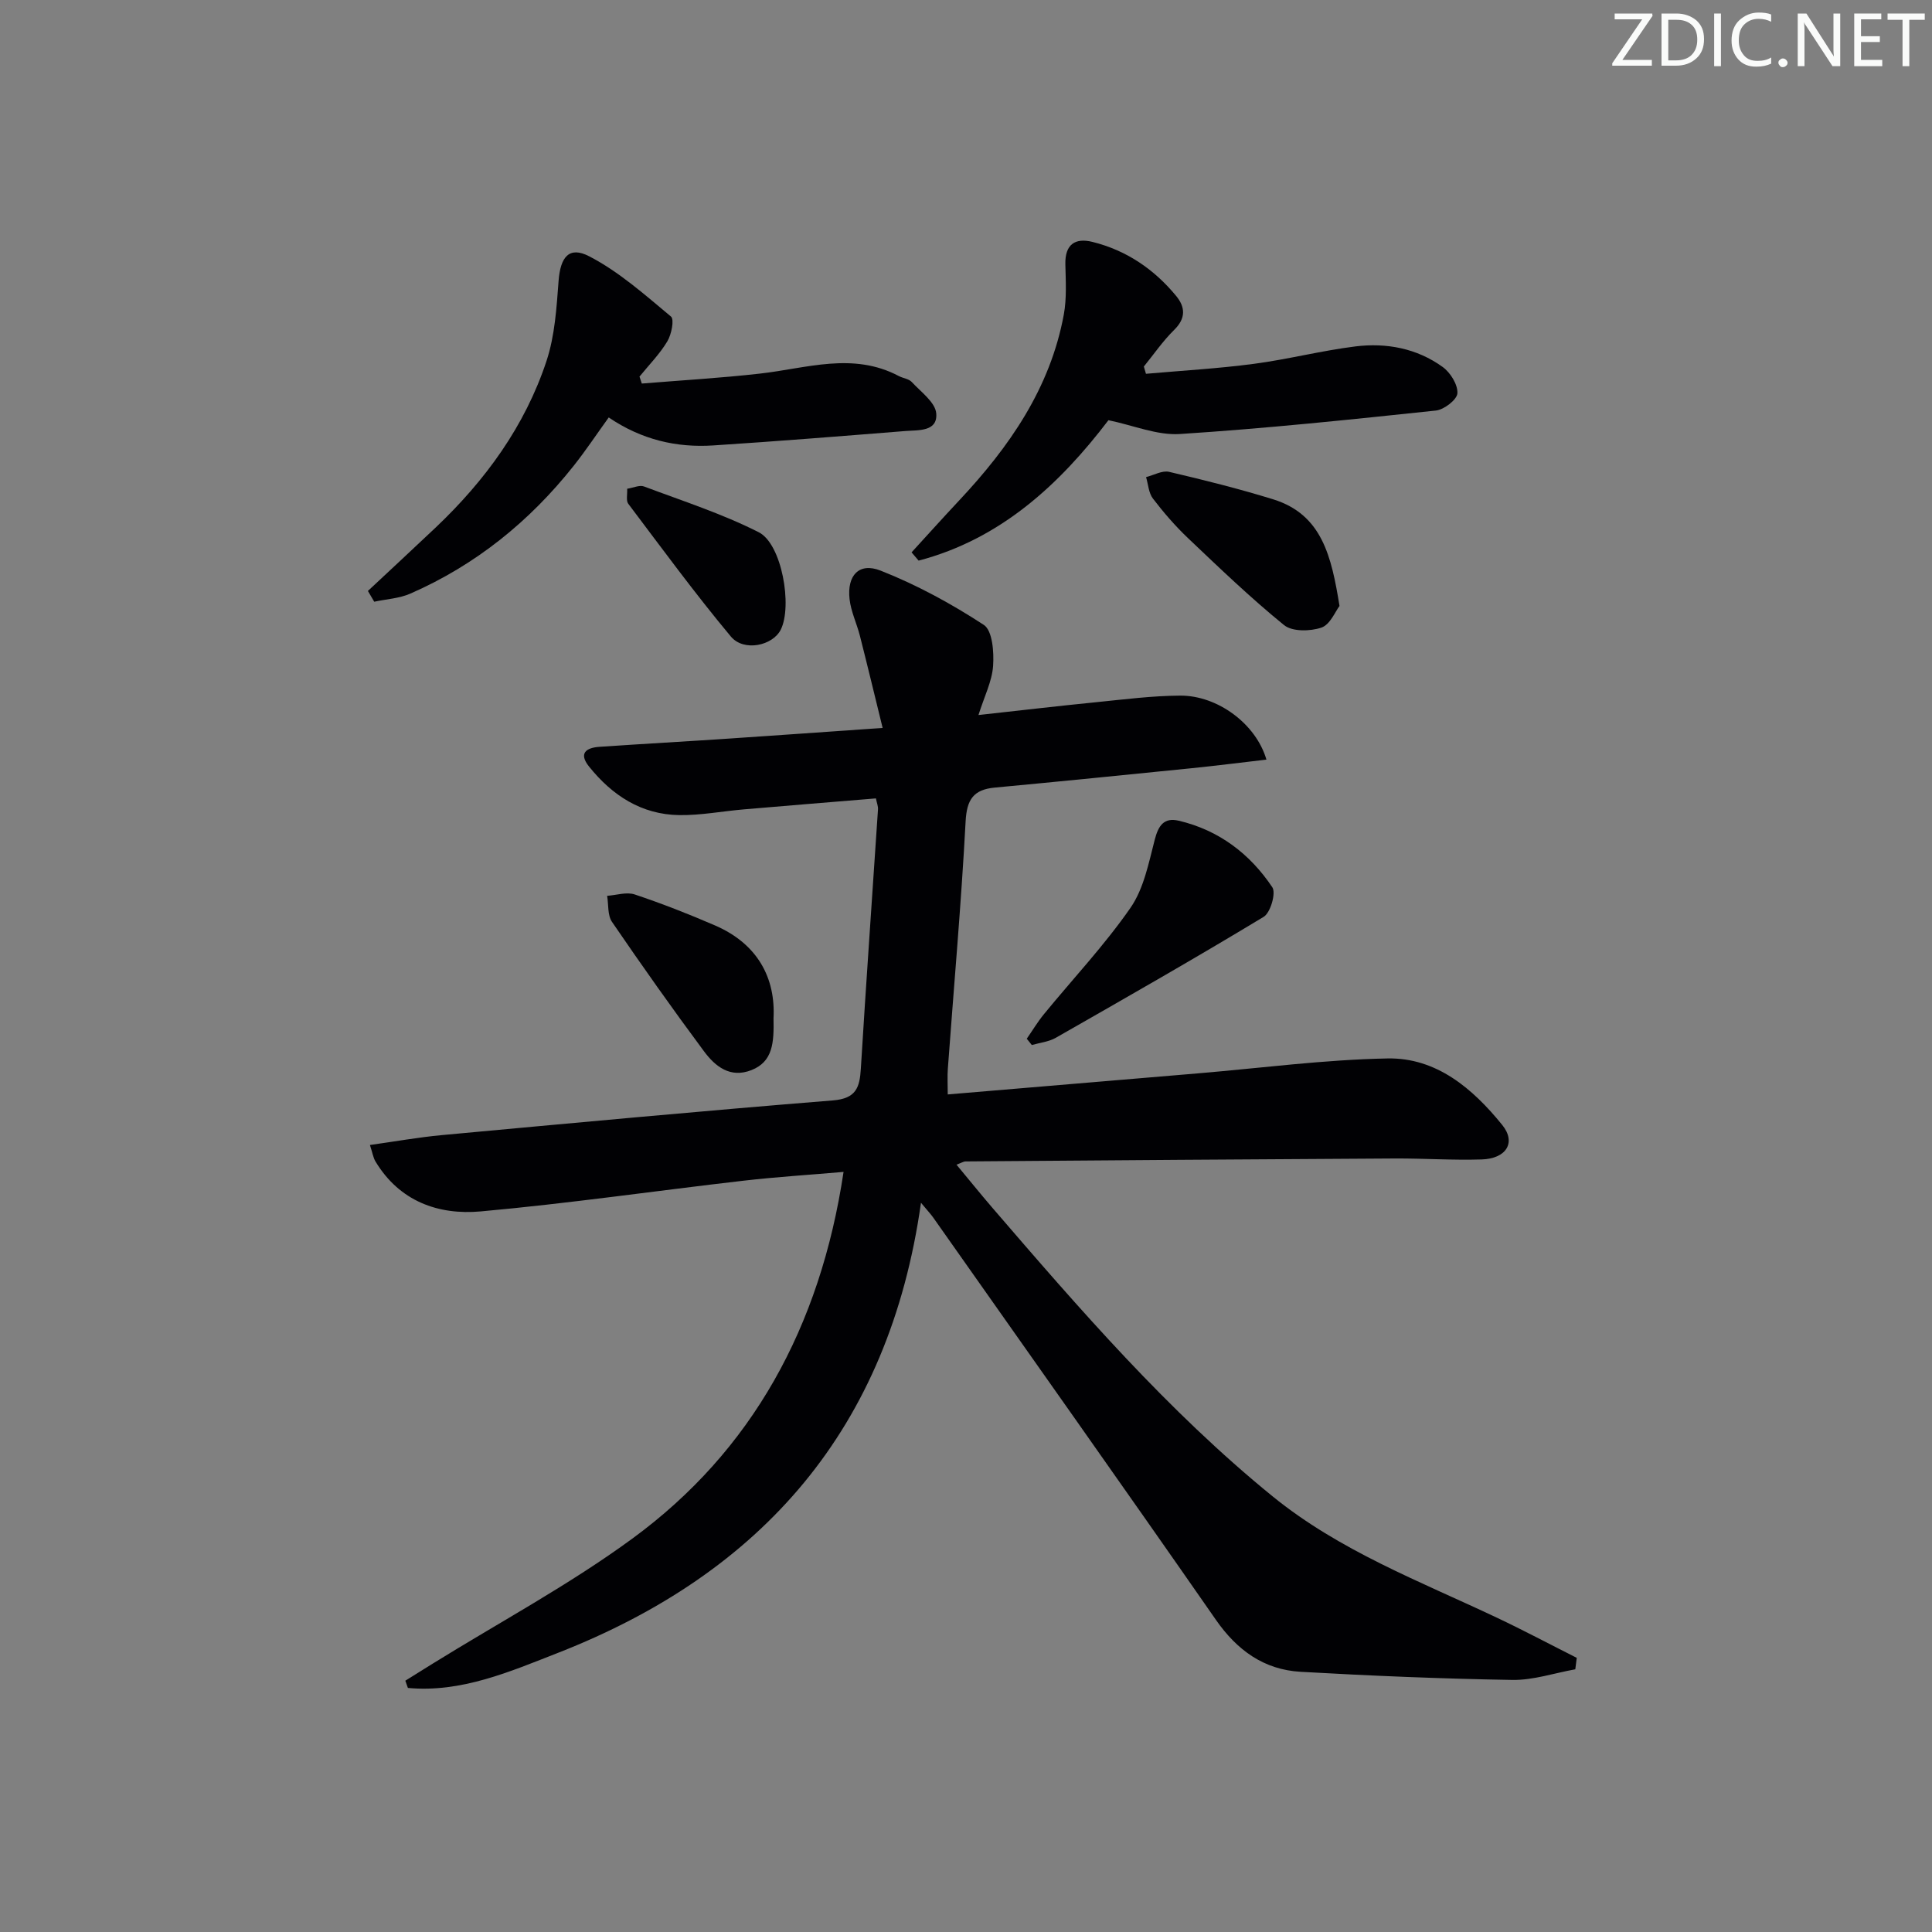 <svg enable-background="new 0 0 400 400" viewBox="0 0 400 400" xmlns="http://www.w3.org/2000/svg"><rect x="0" y="0" width="400" height="400" fill="#808080" stroke="none"/><g fill="#fafbfa"><path d="m342.2 3.2-6.3 9.2h6.1v1.2h-8.2v-.5l6.2-9.1h-5.7v-1.2h7.8v.4z"/><path d="m344 13.7v-10.9h3.1c1.6 0 3 .5 4.1 1.4 1.1 1 1.6 2.2 1.6 3.9s-.5 3-1.6 4-2.5 1.5-4.2 1.5h-3zm1.4-9.6v8.4h1.6c1.4 0 2.5-.4 3.2-1.1.8-.8 1.2-1.8 1.2-3.2s-.4-2.4-1.2-3.1-1.8-1-3.1-1z"/><path d="m356.3 2.8v10.9h-1.4v-10.9z"/><path d="m366.6 13.2c-.8.4-1.8.6-3 .6-1.6 0-2.8-.5-3.7-1.5s-1.4-2.3-1.4-3.9c0-1.7.5-3.2 1.6-4.2s2.4-1.6 4-1.6c1 0 1.9.1 2.6.4v1.5c-.8-.4-1.6-.6-2.6-.6-1.2 0-2.2.4-3 1.2s-1.1 1.9-1.1 3.3c0 1.3.4 2.3 1.1 3.1s1.6 1.1 2.8 1.1c1.1 0 2-.2 2.8-.7v1.3z"/><path d="m368.2 13c0-.3.1-.5.3-.6.2-.2.4-.3.6-.3.3 0 .5.1.7.3s.3.4.3.6-.1.5-.3.6c-.2.2-.4.3-.7.3s-.5-.1-.6-.3c-.2-.2-.3-.4-.3-.6z"/><path d="m381.1 13.7h-1.7l-5.5-8.4c-.2-.2-.3-.5-.4-.7 0 .2.1.8.1 1.5v7.6h-1.4v-10.9h1.8l5.3 8.3c.3.4.4.6.4.8 0-.3-.1-.8-.1-1.6v-7.5h1.4v10.9z"/><path d="m389.7 13.7h-5.8v-10.9h5.6v1.2h-4.2v3.5h3.9v1.2h-3.9v3.7h4.4z"/><path d="m398.4 4.1h-3.1v9.6h-1.4v-9.6h-3.1v-1.3h7.7v1.3z"/></g><path d="m198.03 241.13c2.59 3.11 4.94 6.03 7.39 8.88 18.15 21.08 36.34 42.12 58.03 59.77 13.88 11.29 30.45 17.58 46.37 25.1 5.61 2.65 11.09 5.57 16.63 8.36-.1.79-.2 1.58-.3 2.37-4.35.78-8.7 2.27-13.03 2.2-14.62-.24-29.23-.85-43.83-1.68-7.59-.43-13.17-4.45-17.57-10.79-19.38-27.86-39-55.55-58.53-83.29-.45-.64-1-1.22-2.51-3.03-6.61 46.81-32.93 76.66-75.14 93.18-9.97 3.9-20.04 8.3-31.09 7.27-.18-.5-.36-1-.53-1.5 1.89-1.18 3.78-2.37 5.68-3.54 13.84-8.58 28.3-16.33 41.39-25.93 24.65-18.08 38.83-43.69 43.66-75.87-7 .61-13.87 1.03-20.7 1.82-18.14 2.09-36.24 4.72-54.42 6.36-8.79.79-16.81-2.09-21.78-10.32-.48-.79-.62-1.79-1.16-3.43 5.22-.73 10.05-1.6 14.91-2.05 26.97-2.49 53.94-5.01 80.94-7.18 4.81-.39 5.55-2.65 5.79-6.6 1.09-17.9 2.37-35.79 3.55-53.68.04-.62-.23-1.26-.43-2.25-9.2.76-18.26 1.49-27.32 2.27-4.47.38-8.93 1.25-13.39 1.19-7.84-.11-13.9-4.08-18.69-10.06-2.22-2.77-.56-3.9 2.18-4.08 8.95-.61 17.92-1.11 26.87-1.71 10.09-.67 20.17-1.4 31.74-2.2-1.67-6.8-3.15-12.96-4.71-19.09-.65-2.55-1.86-5.02-2.14-7.6-.54-4.88 1.96-7.64 6.43-5.88 7.47 2.94 14.65 6.85 21.37 11.24 1.79 1.17 2.12 5.62 1.92 8.49-.22 3.18-1.8 6.27-3.03 10.17 8.66-.95 16.53-1.88 24.41-2.66 5.78-.58 11.57-1.33 17.36-1.36 7.72-.04 15.69 5.83 17.85 13.25-5.29.61-10.42 1.27-15.58 1.79-13.55 1.37-27.1 2.73-40.65 4-4.41.41-5.81 2.45-6.05 7.01-.91 17.08-2.43 34.13-3.68 51.19-.12 1.6-.02 3.22-.02 5.33 17.43-1.47 34.61-2.92 51.78-4.36 13.08-1.1 26.16-2.84 39.26-3.09 10.14-.2 17.67 6.25 23.76 13.77 2.94 3.63.85 6.98-4.25 7.14-5.98.19-11.99-.23-17.98-.2-29.62.16-59.24.38-88.86.61-.45 0-.9.31-1.9.67z" fill="#010104"/><path d="m76.17 122.35c4.67-4.37 9.37-8.72 14.02-13.12 10.28-9.75 18.5-21 22.96-34.5 1.73-5.24 2.08-11.01 2.5-16.58.37-4.88 2.13-7.27 6.35-5.08 6.16 3.19 11.53 7.98 16.92 12.47.72.6.1 3.71-.76 5.14-1.58 2.63-3.8 4.88-5.76 7.29.16.48.32.96.48 1.44 8.15-.67 16.33-1.14 24.45-2.06 9.63-1.08 19.24-4.53 28.75.5.88.47 2.07.57 2.69 1.24 1.9 2.06 4.88 4.2 5.07 6.51.31 3.82-3.71 3.42-6.41 3.64-13.24 1.06-26.48 2.12-39.73 2.98-7.64.5-14.86-1.17-21.67-5.79-2.46 3.4-4.72 6.81-7.24 9.99-9.14 11.53-20.31 20.56-33.83 26.48-2.3 1.01-4.98 1.14-7.48 1.68-.43-.75-.87-1.49-1.31-2.23z" fill="#010104"/><path d="m229.49 87c-10.03 13.17-22.23 24.59-39.3 29.07-.49-.57-.97-1.14-1.46-1.71 3.28-3.58 6.52-7.19 9.84-10.73 10.38-11.07 18.86-23.23 21.68-38.5.62-3.38.4-6.95.32-10.42-.09-4.11 2.01-5.53 5.64-4.62 6.99 1.74 12.73 5.64 17.29 11.17 1.91 2.31 2.06 4.63-.4 7.04-2.33 2.29-4.21 5.04-6.28 7.59.15.5.29 1 .44 1.5 7.45-.66 14.93-1.08 22.33-2.06 7.05-.93 13.99-2.73 21.05-3.61 6.41-.79 12.71.4 18.04 4.25 1.6 1.15 3.16 3.65 3.06 5.45-.07 1.32-2.77 3.41-4.46 3.58-17.65 1.87-35.31 3.72-53.02 4.86-4.71.3-9.59-1.8-14.77-2.86z" fill="#010104"/><path d="m212.58 215.06c1.18-1.7 2.25-3.49 3.55-5.08 6-7.33 12.54-14.27 17.92-22.02 2.75-3.96 3.77-9.26 5.02-14.09.76-2.94 1.9-4.67 4.98-3.95 8.29 1.95 14.73 6.84 19.37 13.78.8 1.19-.38 5.27-1.79 6.12-14.2 8.59-28.63 16.82-43.05 25.05-1.46.83-3.29 1.01-4.95 1.49-.35-.44-.7-.87-1.05-1.3z" fill="#010104"/><path d="m160.15 210.82c.11 5.12-.15 8.98-4.56 10.73-4.43 1.75-7.53-.78-9.85-3.91-6.53-8.79-12.85-17.73-19.03-26.77-.95-1.38-.7-3.58-1.01-5.4 1.92-.13 4.03-.85 5.72-.28 5.65 1.89 11.21 4.07 16.68 6.44 8.82 3.84 12.49 10.92 12.05 19.19z" fill="#010104"/><path d="m277.33 125.46c-.86 1.11-1.94 3.87-3.75 4.48-2.32.79-6.04.86-7.73-.52-6.93-5.63-13.4-11.85-19.89-18.01-2.64-2.51-5.05-5.3-7.26-8.19-.89-1.16-.97-2.94-1.42-4.44 1.6-.4 3.34-1.42 4.77-1.09 7.23 1.69 14.46 3.5 21.55 5.69 10.11 3.14 12.07 11.81 13.73 22.08z" fill="#010104"/><path d="m129.85 101.19c1.29-.2 2.57-.82 3.49-.47 7.99 3 16.18 5.64 23.76 9.48 4.78 2.42 6.99 15.27 4.55 20.16-1.66 3.32-7.64 4.64-10.33 1.43-7.42-8.89-14.27-18.25-21.25-27.5-.48-.64-.16-1.9-.22-3.1z" fill="#010104"/></svg>